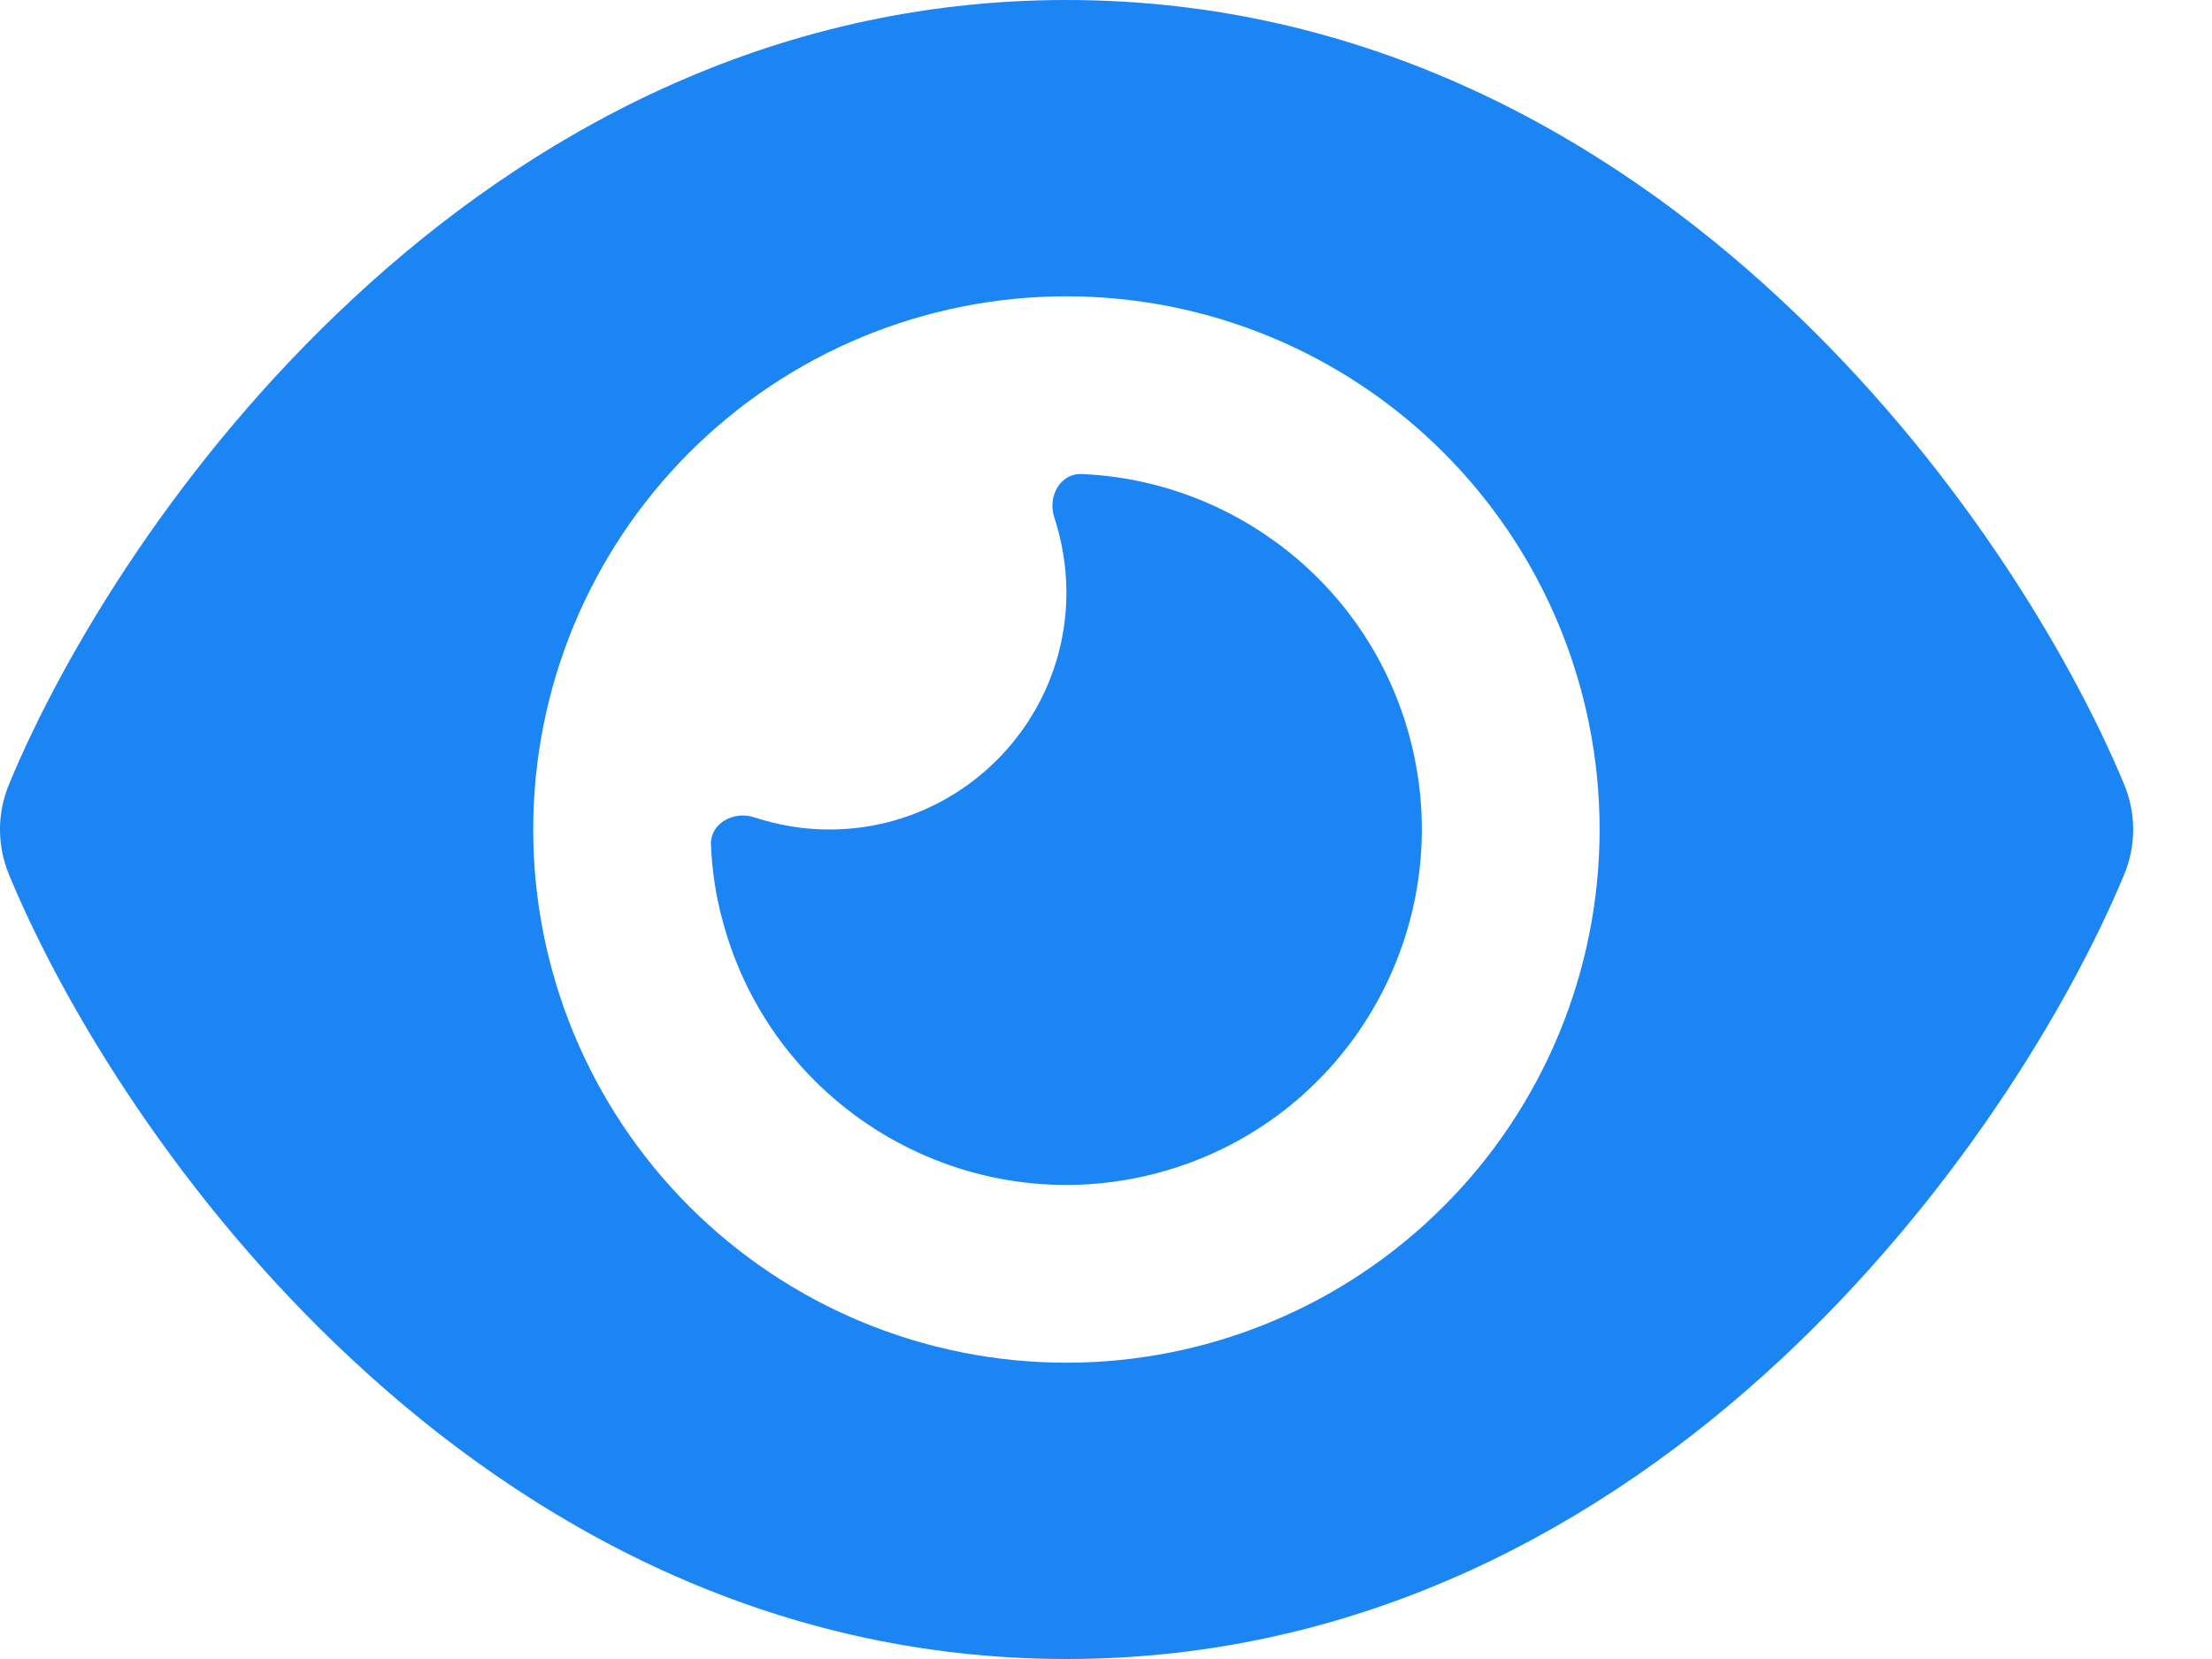  <svg width="20" height="15" viewBox="0 0 20 15" fill="none" xmlns="http://www.w3.org/2000/svg">
                <path
                  d="M9.642 0C6.937 0 4.77 1.232 3.193 2.699C1.626 4.152 0.578 5.893 0.083 7.088C-0.028 7.353 -0.028 7.647 0.083 7.912C0.578 9.107 1.626 10.848 3.193 12.301C4.77 13.768 6.937 15 9.642 15C12.347 15 14.514 13.768 16.091 12.301C17.658 10.845 18.706 9.107 19.204 7.912C19.315 7.647 19.315 7.353 19.204 7.088C18.706 5.893 17.658 4.152 16.091 2.699C14.514 1.232 12.347 0 9.642 0ZM4.821 7.5C4.821 6.221 5.329 4.995 6.233 4.091C7.137 3.187 8.363 2.679 9.642 2.679C10.921 2.679 12.147 3.187 13.051 4.091C13.956 4.995 14.463 6.221 14.463 7.5C14.463 8.779 13.956 10.005 13.051 10.909C12.147 11.813 10.921 12.321 9.642 12.321C8.363 12.321 7.137 11.813 6.233 10.909C5.329 10.005 4.821 8.779 4.821 7.5ZM9.642 5.357C9.642 6.539 8.681 7.5 7.499 7.5C7.261 7.5 7.034 7.46 6.819 7.39C6.635 7.329 6.421 7.443 6.428 7.637C6.438 7.868 6.471 8.099 6.535 8.33C6.994 10.045 8.758 11.062 10.472 10.604C12.187 10.145 13.204 8.381 12.746 6.666C12.374 5.277 11.145 4.343 9.779 4.286C9.585 4.279 9.471 4.49 9.532 4.677C9.602 4.892 9.642 5.119 9.642 5.357Z"
                  fill="#1B85F3" />
              </svg>